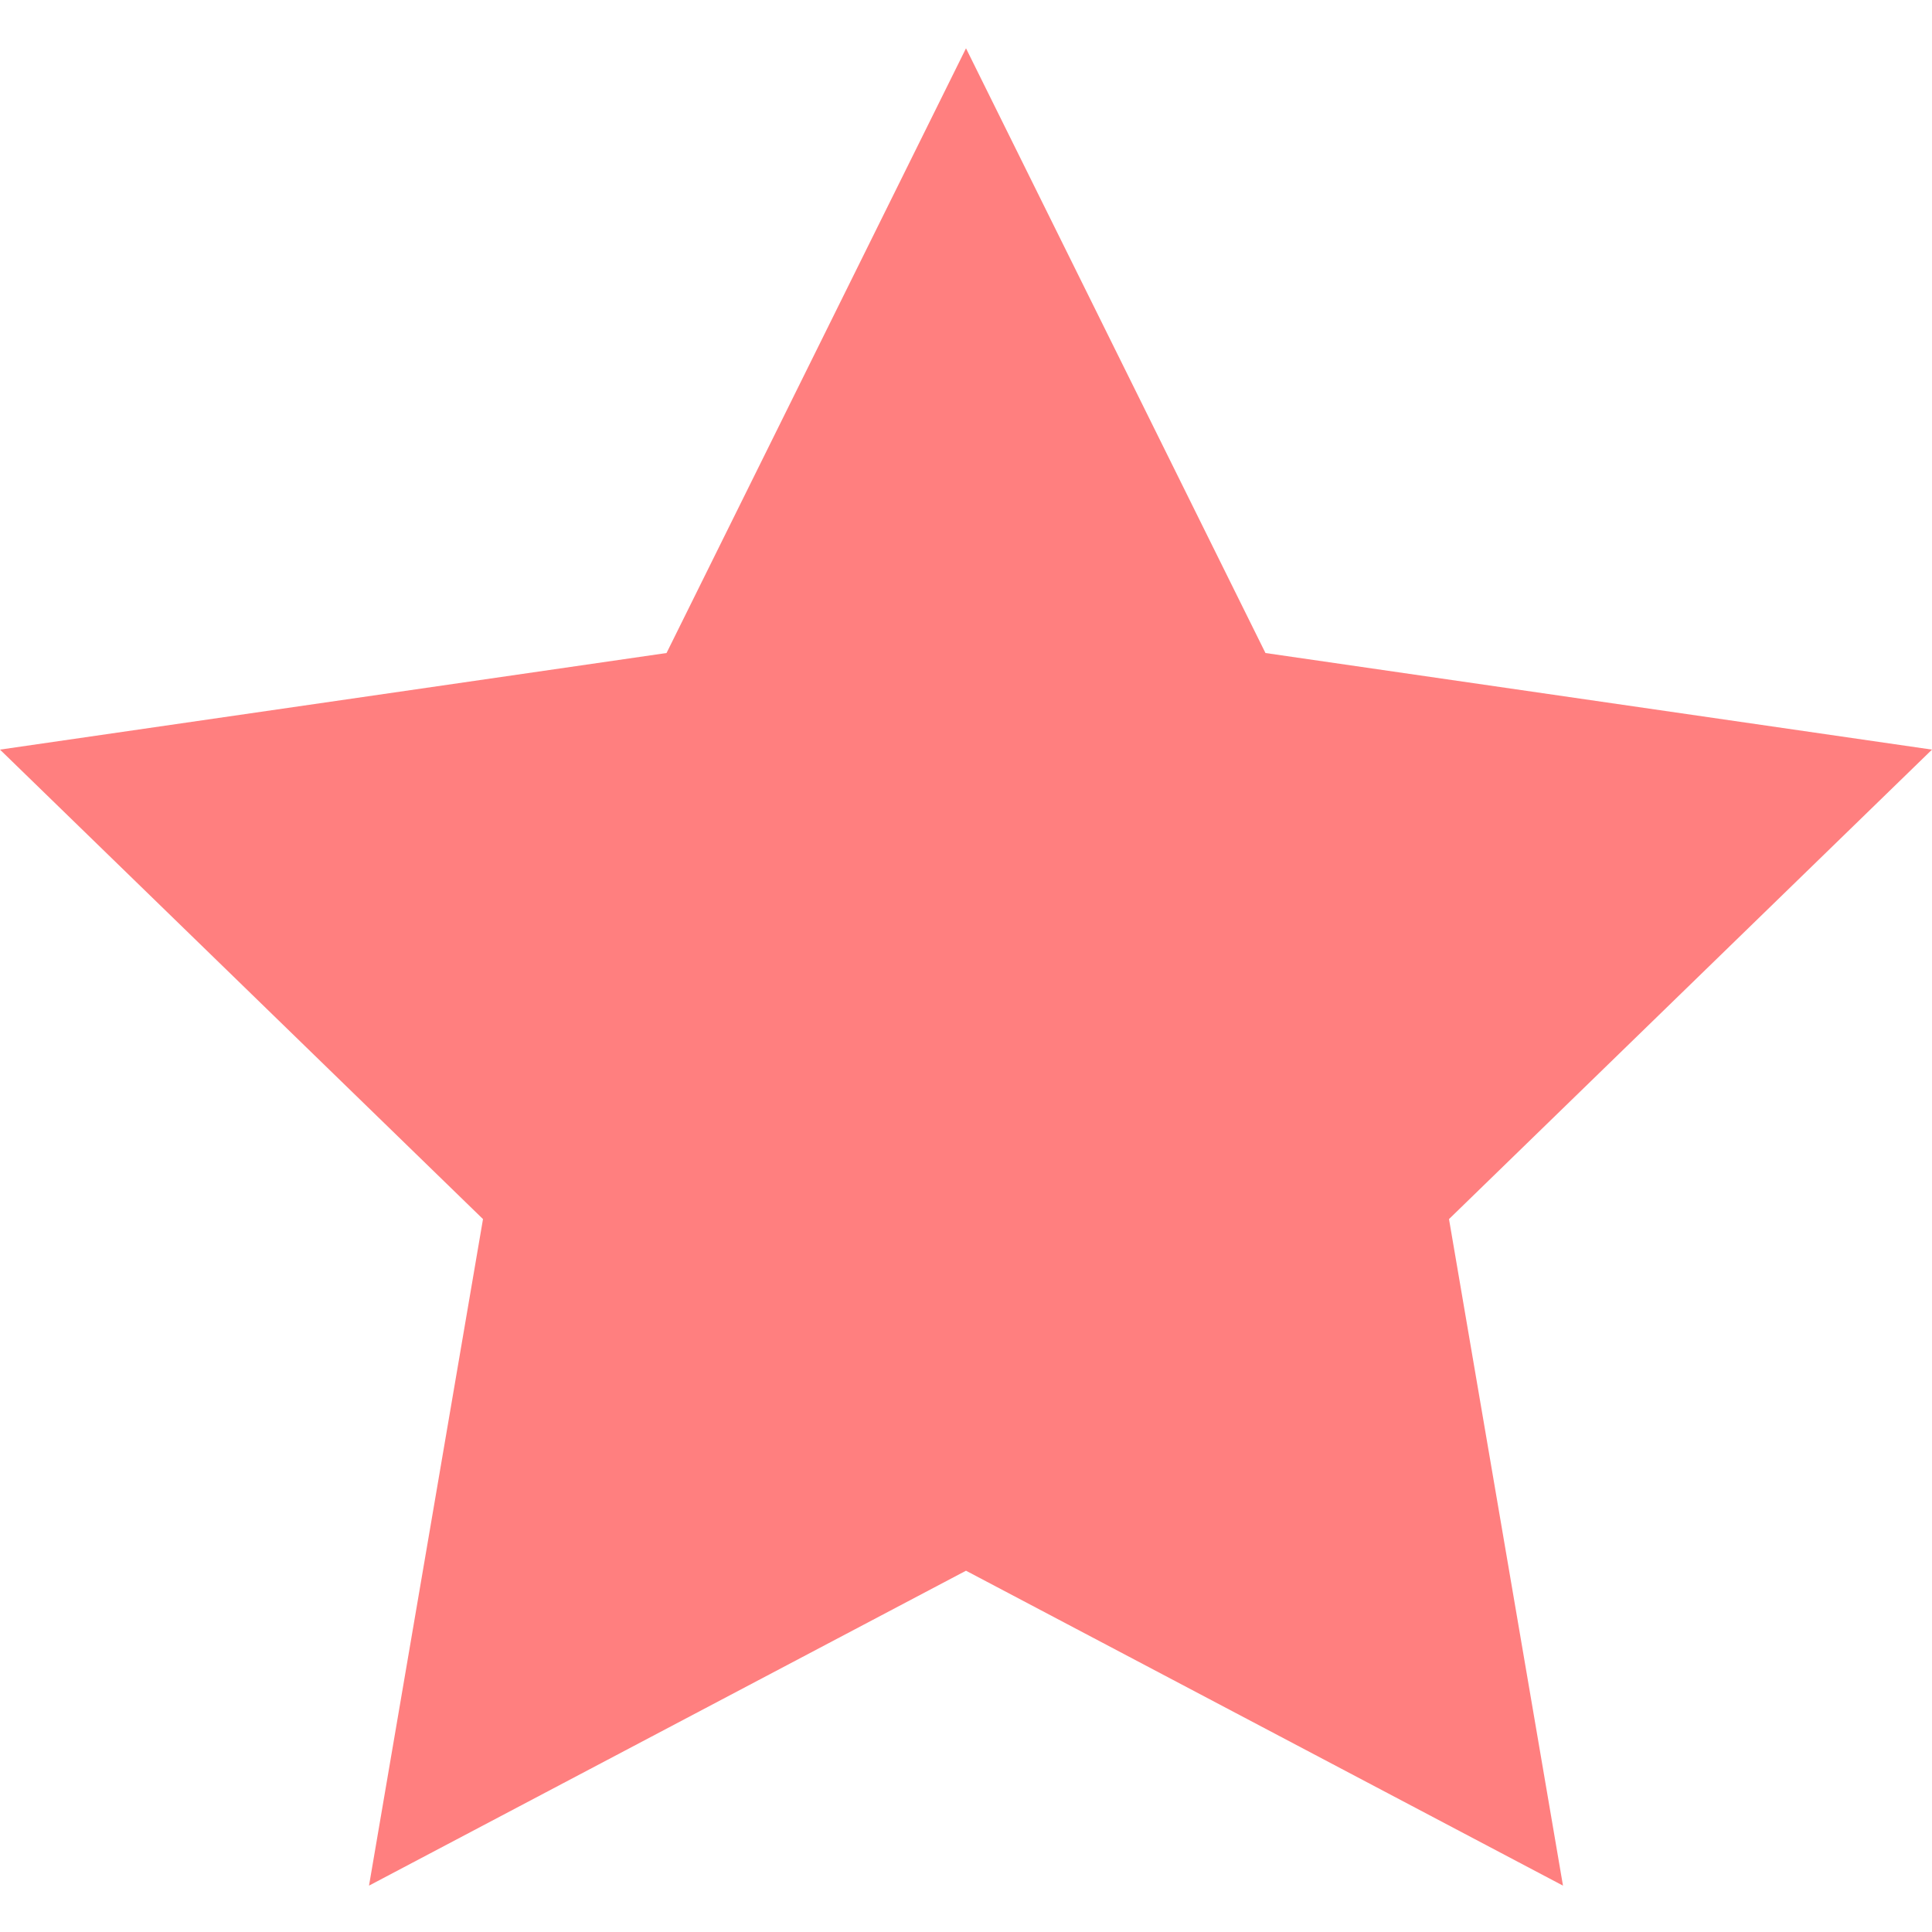 <svg xmlns="http://www.w3.org/2000/svg" width="100" height="100">
    <path d="M 50,2.5 65.5,33.8 100,38.8 75,63.1 80.9,97.6 50,81.3 19.1,97.6 25,63.1 0,38.8 34.5,33.8 Z" style="stroke:none; fill: red; opacity: 0.5;" />
</svg>
